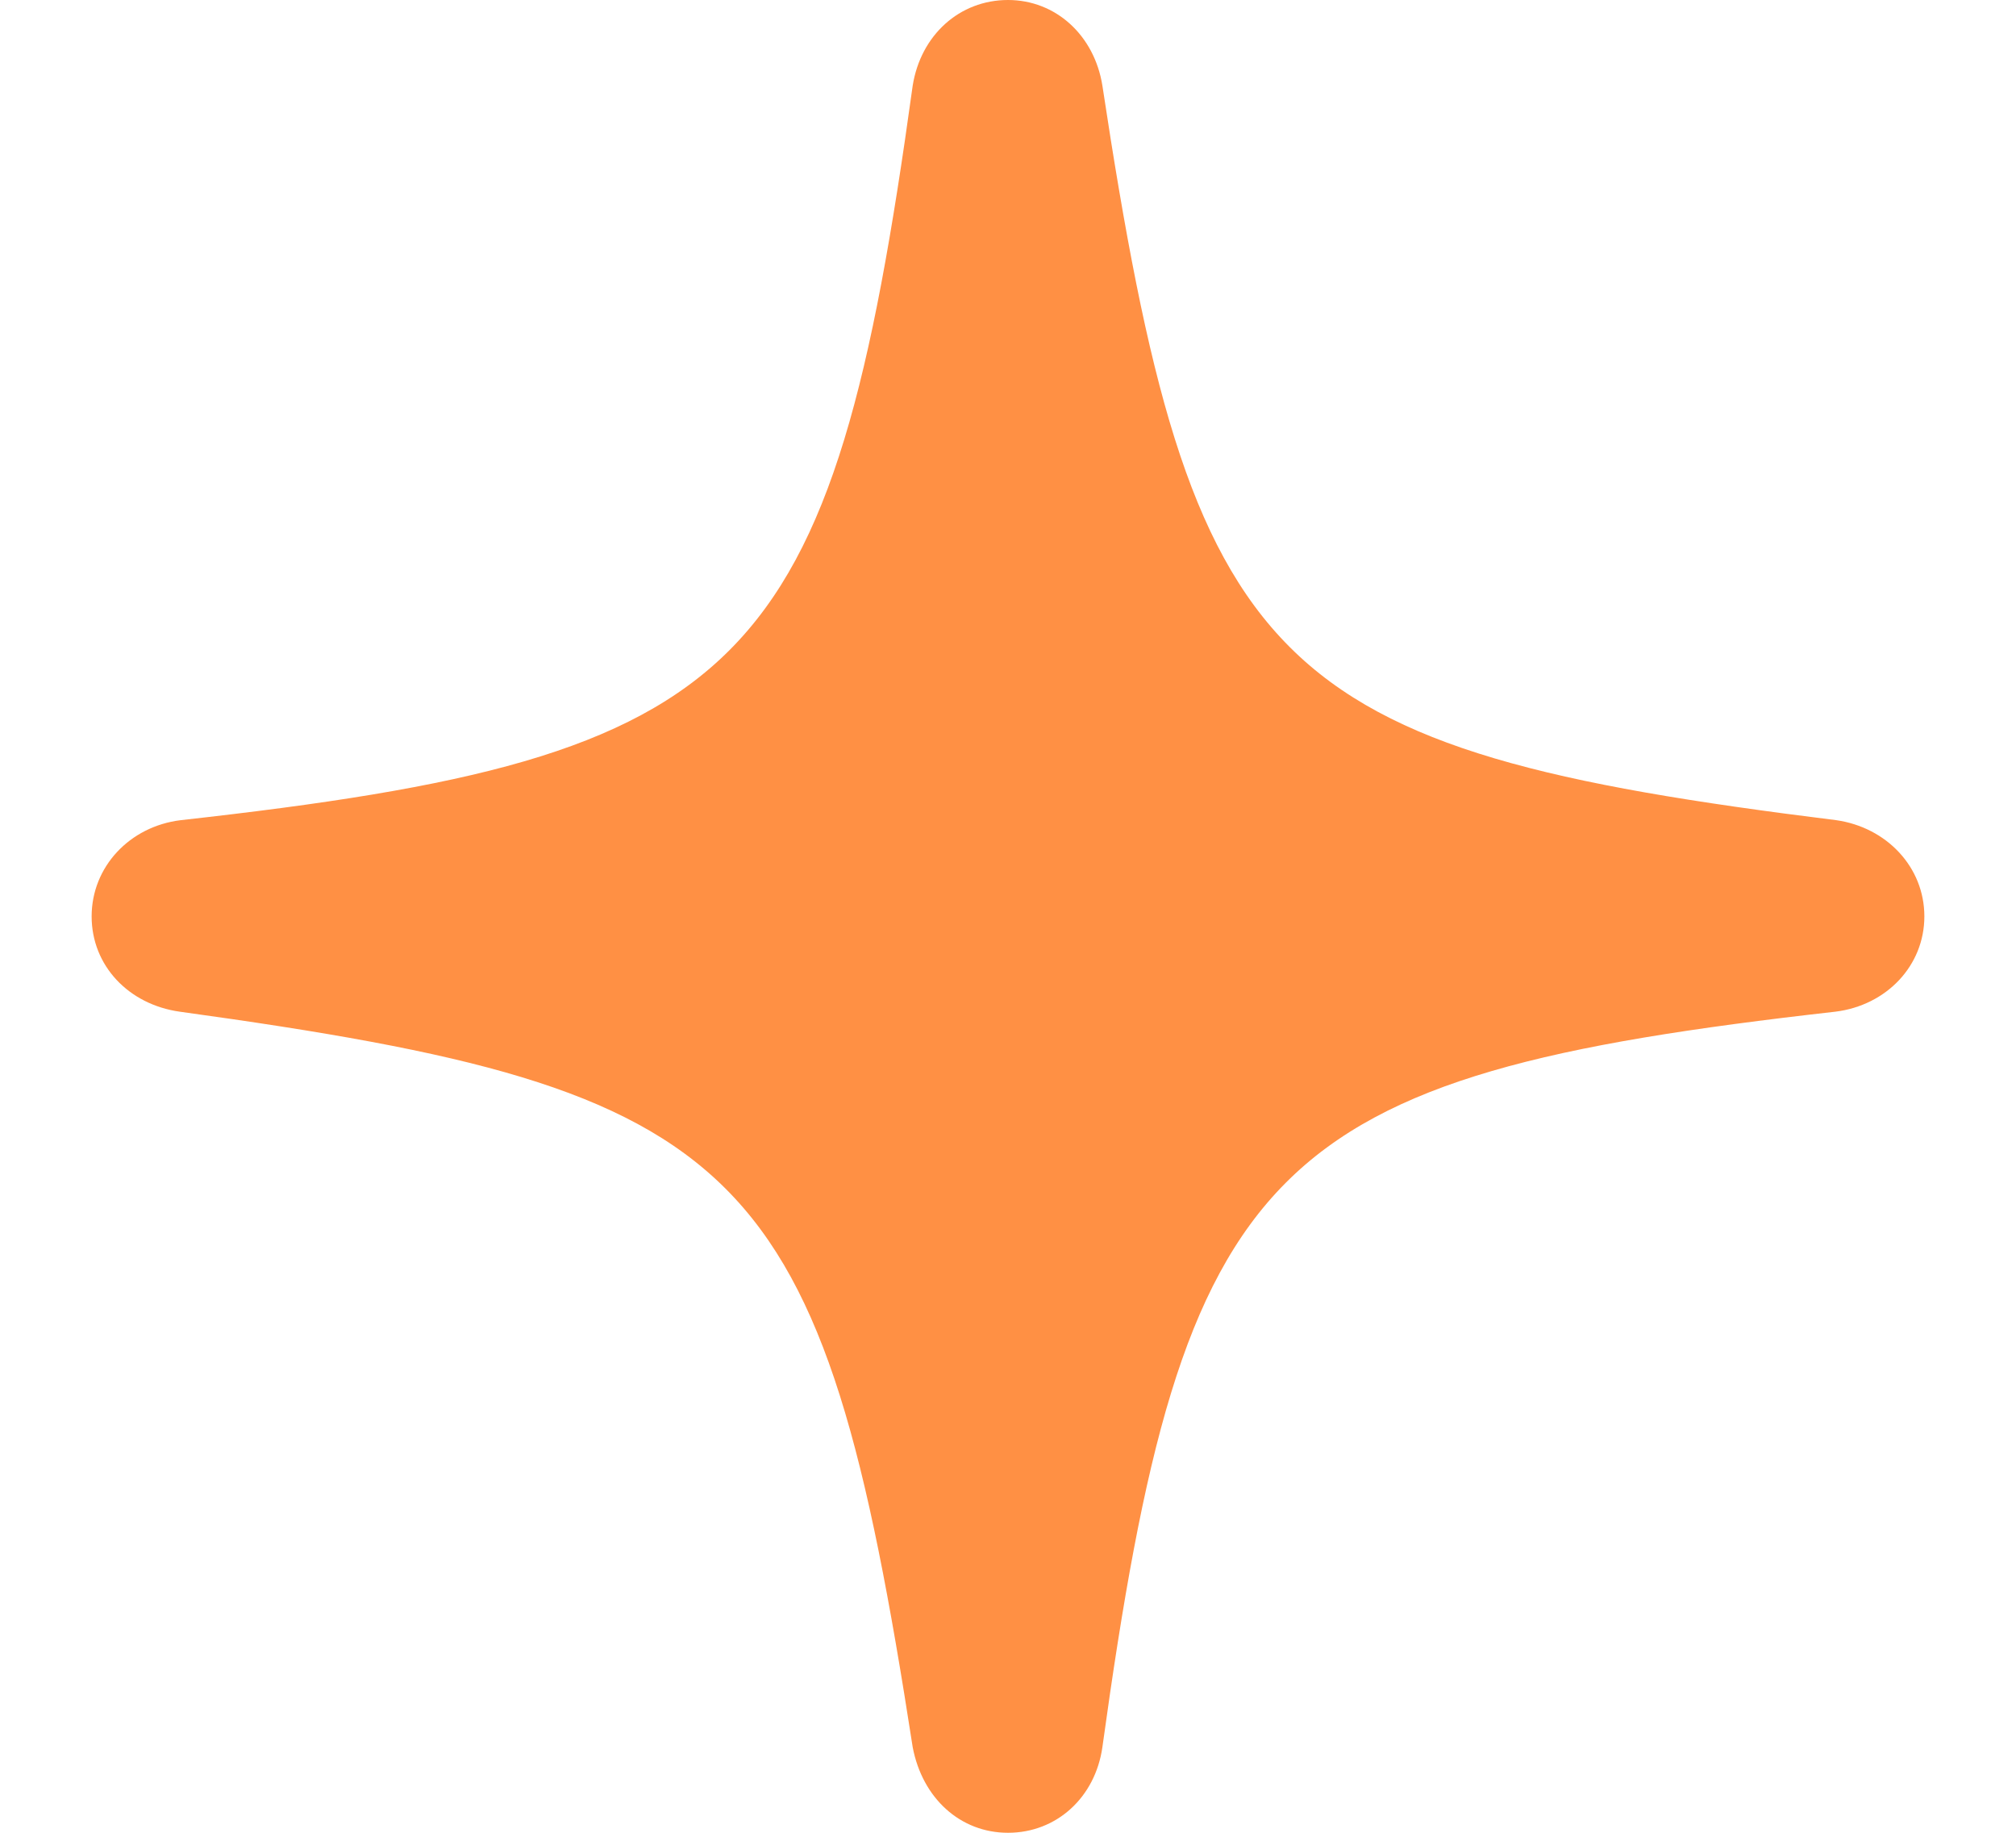 <svg width="11" height="10" viewBox="0 0 11 10" fill="none" xmlns="http://www.w3.org/2000/svg">
<path d="M5.5 10C5.24 10 5.033 9.812 4.98 9.533C4.484 6.328 4.085 5.948 0.981 5.52C0.702 5.481 0.5 5.269 0.5 5C0.5 4.73 0.707 4.509 0.986 4.475C4.095 4.129 4.537 3.677 4.98 0.467C5.024 0.192 5.235 0 5.5 0C5.76 0 5.971 0.192 6.015 0.467C6.501 3.677 6.92 4.09 10.019 4.475C10.293 4.514 10.5 4.73 10.5 5C10.5 5.269 10.293 5.486 10.014 5.52C6.905 5.871 6.458 6.323 6.015 9.533C5.976 9.807 5.765 10 5.5 10Z" fill="#FF9044"/>
</svg>
